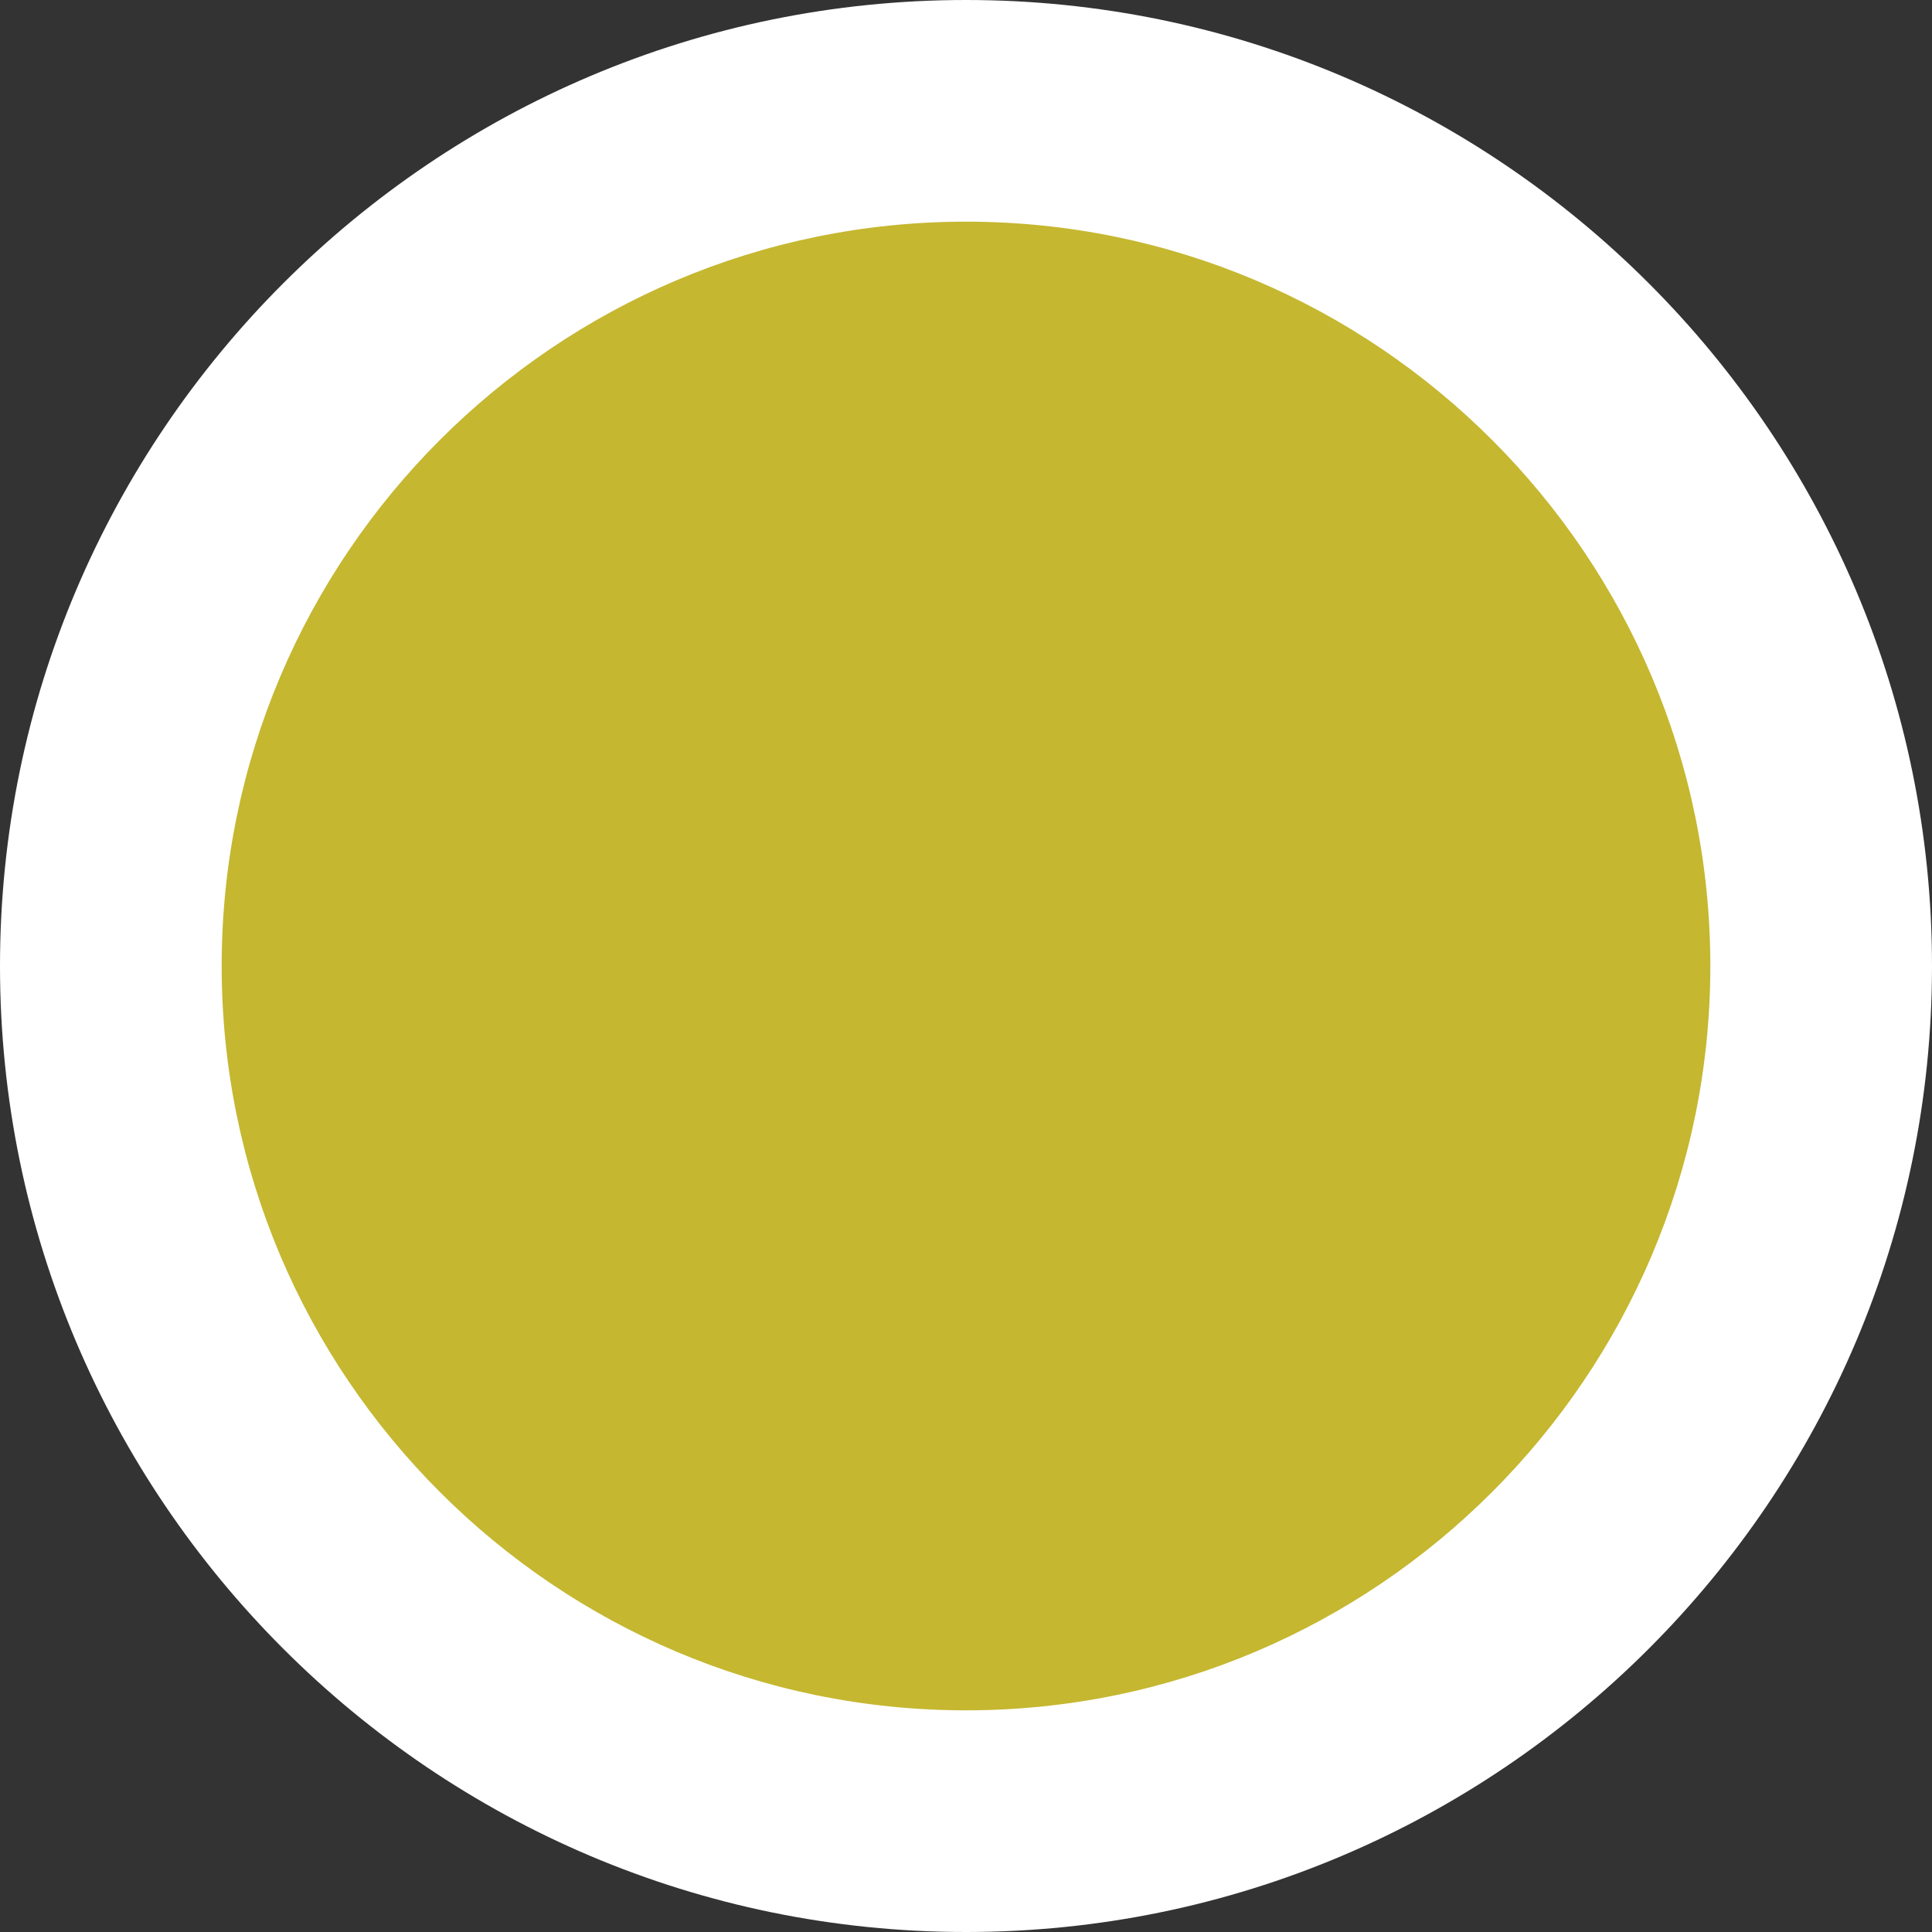 <svg version="1.0" id="circle_01" xmlns="http://www.w3.org/2000/svg" xmlns:xlink="http://www.w3.org/1999/xlink" x="0px" y="0px" width="20px" height="20px" viewBox="0 0 43.579 43.579" enable-background="new 0 0 43.579 43.579" xml:space="preserve">
                    <rect x="0" y="0" width="43.579" height="43.579" fill="#333333" stroke="none"/>
                    <g>
                        <circle fill="#C5B730" cx="21.789" cy="21.789" r="19.289"/>
                        <path fill="#FFFFFF" d="M21.79,43.579C9.775,43.579,0,33.804,0,21.79S9.775,0,21.79,0s21.789,9.775,21.789,21.79
                            S33.804,43.579,21.79,43.579z M21.79,5C12.532,5,5,12.532,5,21.79c0,9.257,7.532,16.789,16.79,16.789
                            c9.257,0,16.789-7.532,16.789-16.789C38.579,12.532,31.047,5,21.79,5z"/>
                    </g>
                </svg>